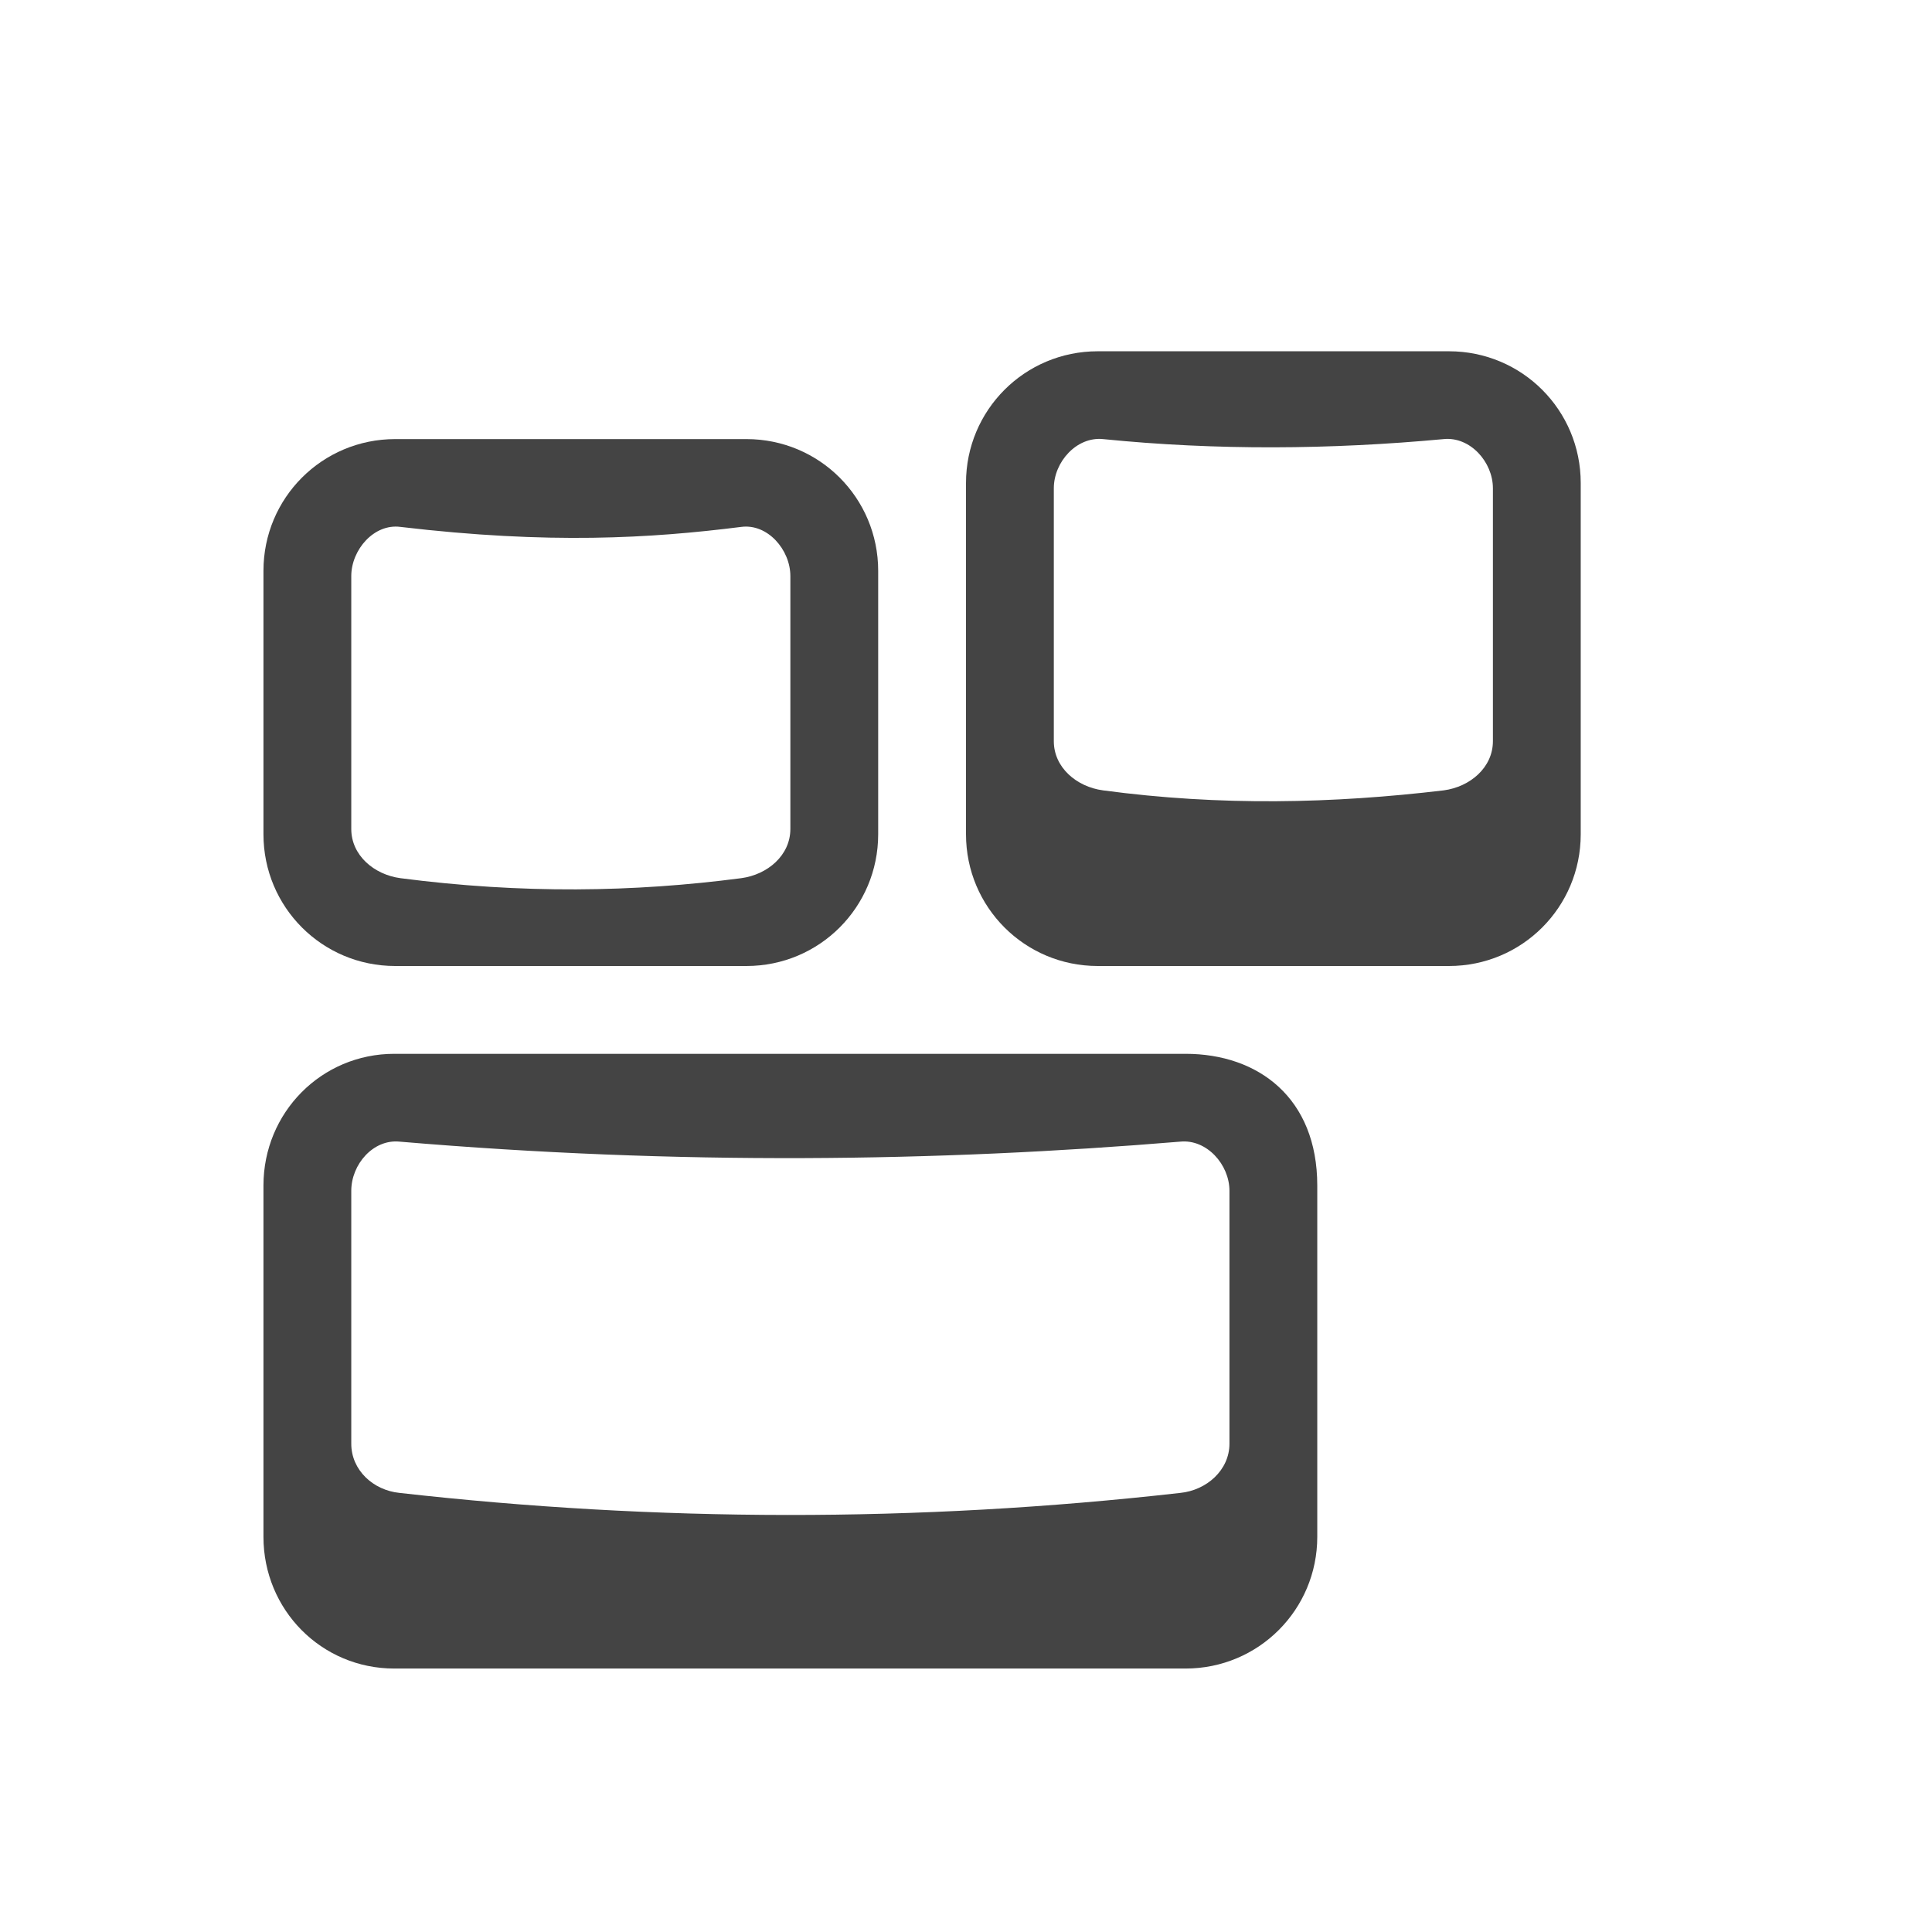 <svg xmlns="http://www.w3.org/2000/svg" width="22" height="22" version="1.1">
 <defs>
  <style id="current-color-scheme" type="text/css">
   .ColorScheme-Text { color:#444444; } .ColorScheme-Highlight { color:#4285f4; } .ColorScheme-NeutralText { color:#ff9800; } .ColorScheme-PositiveText { color:#4caf50; } .ColorScheme-NegativeText { color:#f44336; }
  </style>
 </defs>
 <path style="opacity:0.35;fill:none" d="m 3.5,5 h 6 C 9.777,5 10,5.223 10,5.5 v 5 C 10,10.777 9.777,11 9.5,11 h -6 C 3.223,11 3,10.777 3,10.5 v -5 C 3,5.223 3.223,5 3.5,5 Z"/>
 <path style="fill:currentColor" class="ColorScheme-Text" d="M 12.5,4 C 11.669,4 11,4.67 11,5.5 v 4 c 0,0.83 0.669,1.5 1.5,1.5 h 4 C 17.331,11 18,10.33 18,9.5 v -4 C 18,4.67 17.331,4 16.5,4 Z m 0.06,1 c 1.291,0.13 2.589,0.12 3.88,0 C 16.74,4.97 17,5.26 17,5.56 V 8.44 C 17,8.74 16.74,8.96 16.44,9 15.179,9.15 13.901,9.18 12.56,9 12.26,8.96 12,8.74 12,8.44 V 5.56 C 12,5.26 12.26,4.97 12.56,5 Z"/>
 <path style="fill:currentColor" class="ColorScheme-Text" d="M 4.5,5 C 3.669,5 3,5.67 3,6.5 v 3 C 3,10.33 3.669,11 4.5,11 h 4 C 9.331,11 10,10.33 10,9.5 v -3 C 10,5.67 9.331,5 8.5,5 Z M 4.56,6 C 6.252,6.2 7.409,6.13 8.44,6 8.74,5.96 9,6.26 9,6.56 V 9.44 C 9,9.74 8.74,9.96 8.44,10 7.219,10.16 5.941,10.18 4.56,10 4.26,9.96 4,9.74 4,9.44 V 6.56 C 4,6.26 4.26,5.96 4.56,6 Z"/>
 <path style="fill:currentColor" class="ColorScheme-Text" d="M 4.49,12 C 3.659,12 3,12.67 3,13.5 v 4 C 3,18.33 3.659,19 4.49,19 H 13.5 c 0.831,0 1.5,-0.67 1.5,-1.5 v -4 C 15,12.505 14.331,12 13.5,12 Z m 0.06,1 c 3.183,0.27 6.117,0.23 8.89,0 0.3,-0.03 0.56,0.26 0.56,0.56 v 2.88 c 0,0.3 -0.26,0.53 -0.56,0.56 -3.004,0.34 -5.967,0.33 -8.89,0 C 4.249,16.97 4,16.74 4,16.44 V 13.56 C 4,13.26 4.249,12.97 4.55,13 Z"/>
</svg>
